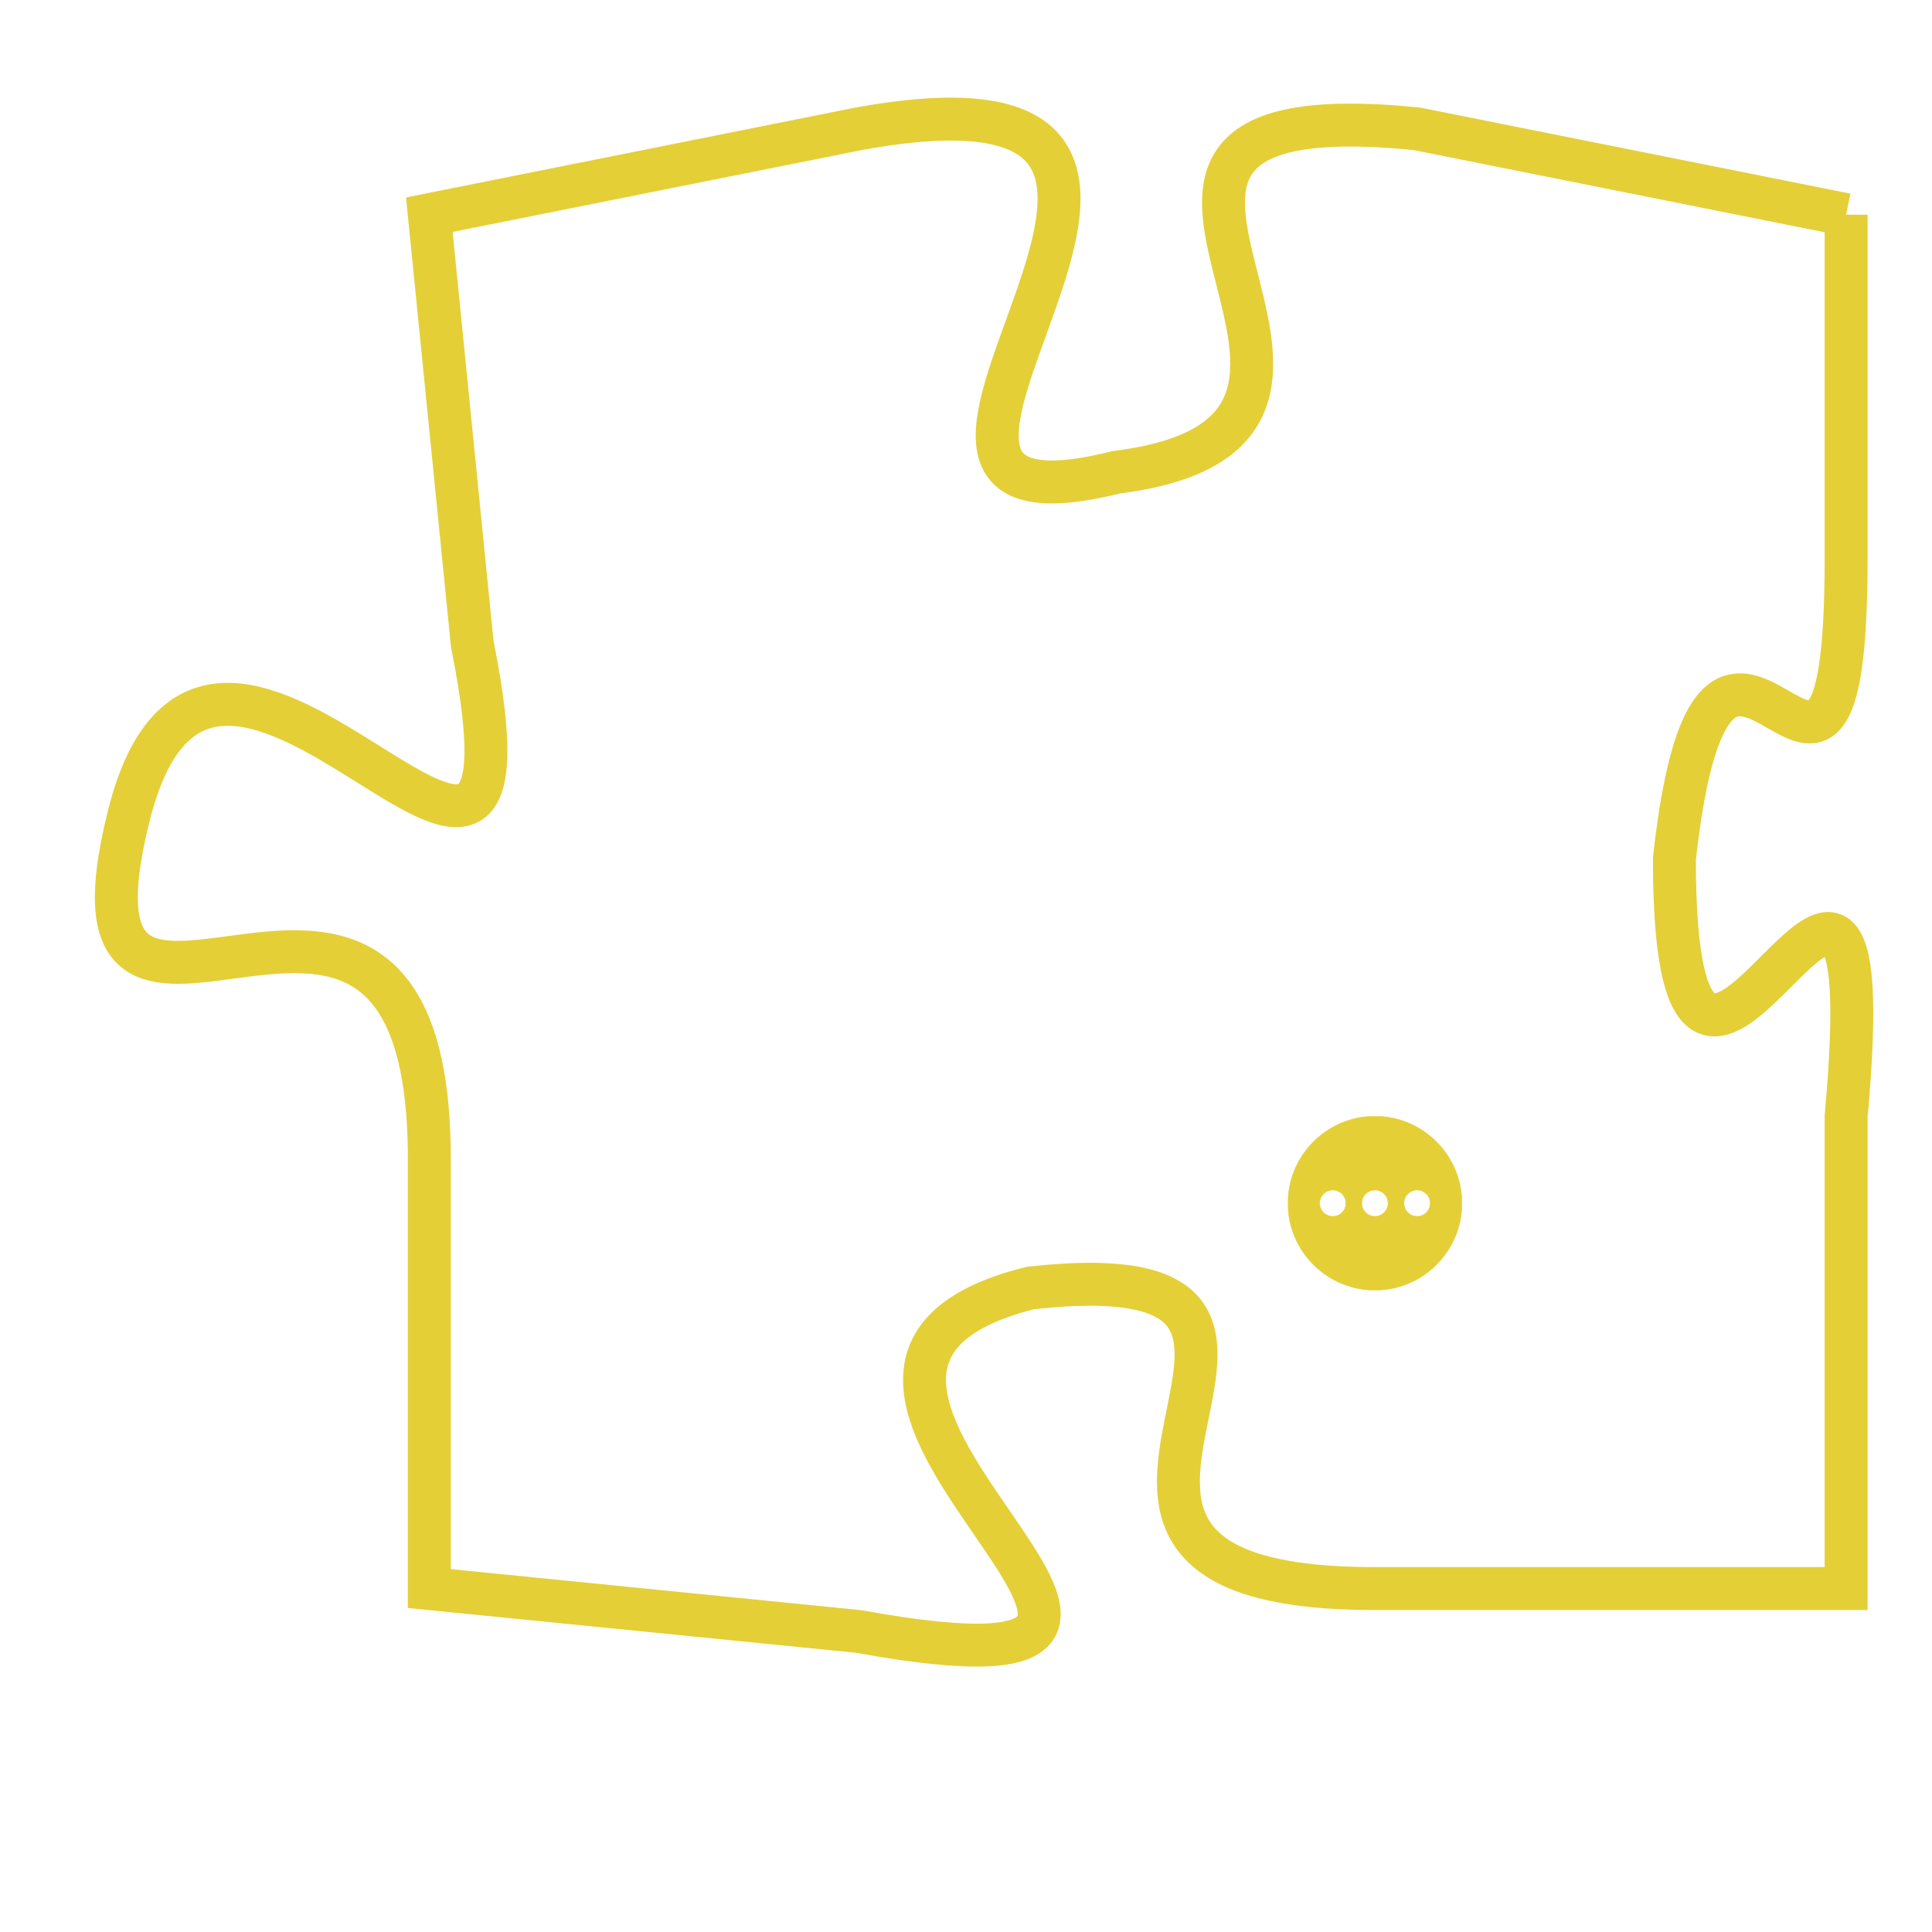 <svg version="1.1" xmlns="http://www.w3.org/2000/svg" xmlns:xlink="http://www.w3.org/1999/xlink" fill="transparent" x="0" y="0" width="350" height="350" preserveAspectRatio="xMinYMin slice"><style type="text/css">.links{fill:transparent;stroke: #E4CF37;}.links:hover{fill:#63D272; opacity:0.4;}</style><defs><g id="allt"><path id="t4172" d="M429,1024 L419,1022 C409,1021 420,1029 412,1030 C404,1032 417,1020 406,1022 L396,1024 396,1024 L397,1034 C399,1044 391,1030 389,1038 C387,1046 396,1036 396,1046 L396,1056 396,1056 L406,1057 C417,1059 402,1051 410,1049 C419,1048 408,1056 418,1056 L429,1056 429,1056 L429,1045 C430,1034 425,1049 425,1039 C426,1030 429,1041 429,1032 L429,1024"/></g><clipPath id="c" clipRule="evenodd" fill="transparent"><use href="#t4172"/></clipPath></defs><svg viewBox="386 1019 45 41" preserveAspectRatio="xMinYMin meet"><svg width="4380" height="2430"><g><image crossorigin="anonymous" x="0" y="0" href="https://nftpuzzle.license-token.com/assets/completepuzzle.svg" width="100%" height="100%" /><g class="links"><use href="#t4172"/></g></g></svg><svg x="416" y="1045" height="9%" width="9%" viewBox="0 0 330 330"><g><a xlink:href="https://nftpuzzle.license-token.com/" class="links"><title>See the most innovative NFT based token software licensing project</title><path fill="#E4CF37" id="more" d="M165,0C74.019,0,0,74.019,0,165s74.019,165,165,165s165-74.019,165-165S255.981,0,165,0z M85,190 c-13.785,0-25-11.215-25-25s11.215-25,25-25s25,11.215,25,25S98.785,190,85,190z M165,190c-13.785,0-25-11.215-25-25 s11.215-25,25-25s25,11.215,25,25S178.785,190,165,190z M245,190c-13.785,0-25-11.215-25-25s11.215-25,25-25 c13.785,0,25,11.215,25,25S258.785,190,245,190z"></path></a></g></svg></svg></svg>